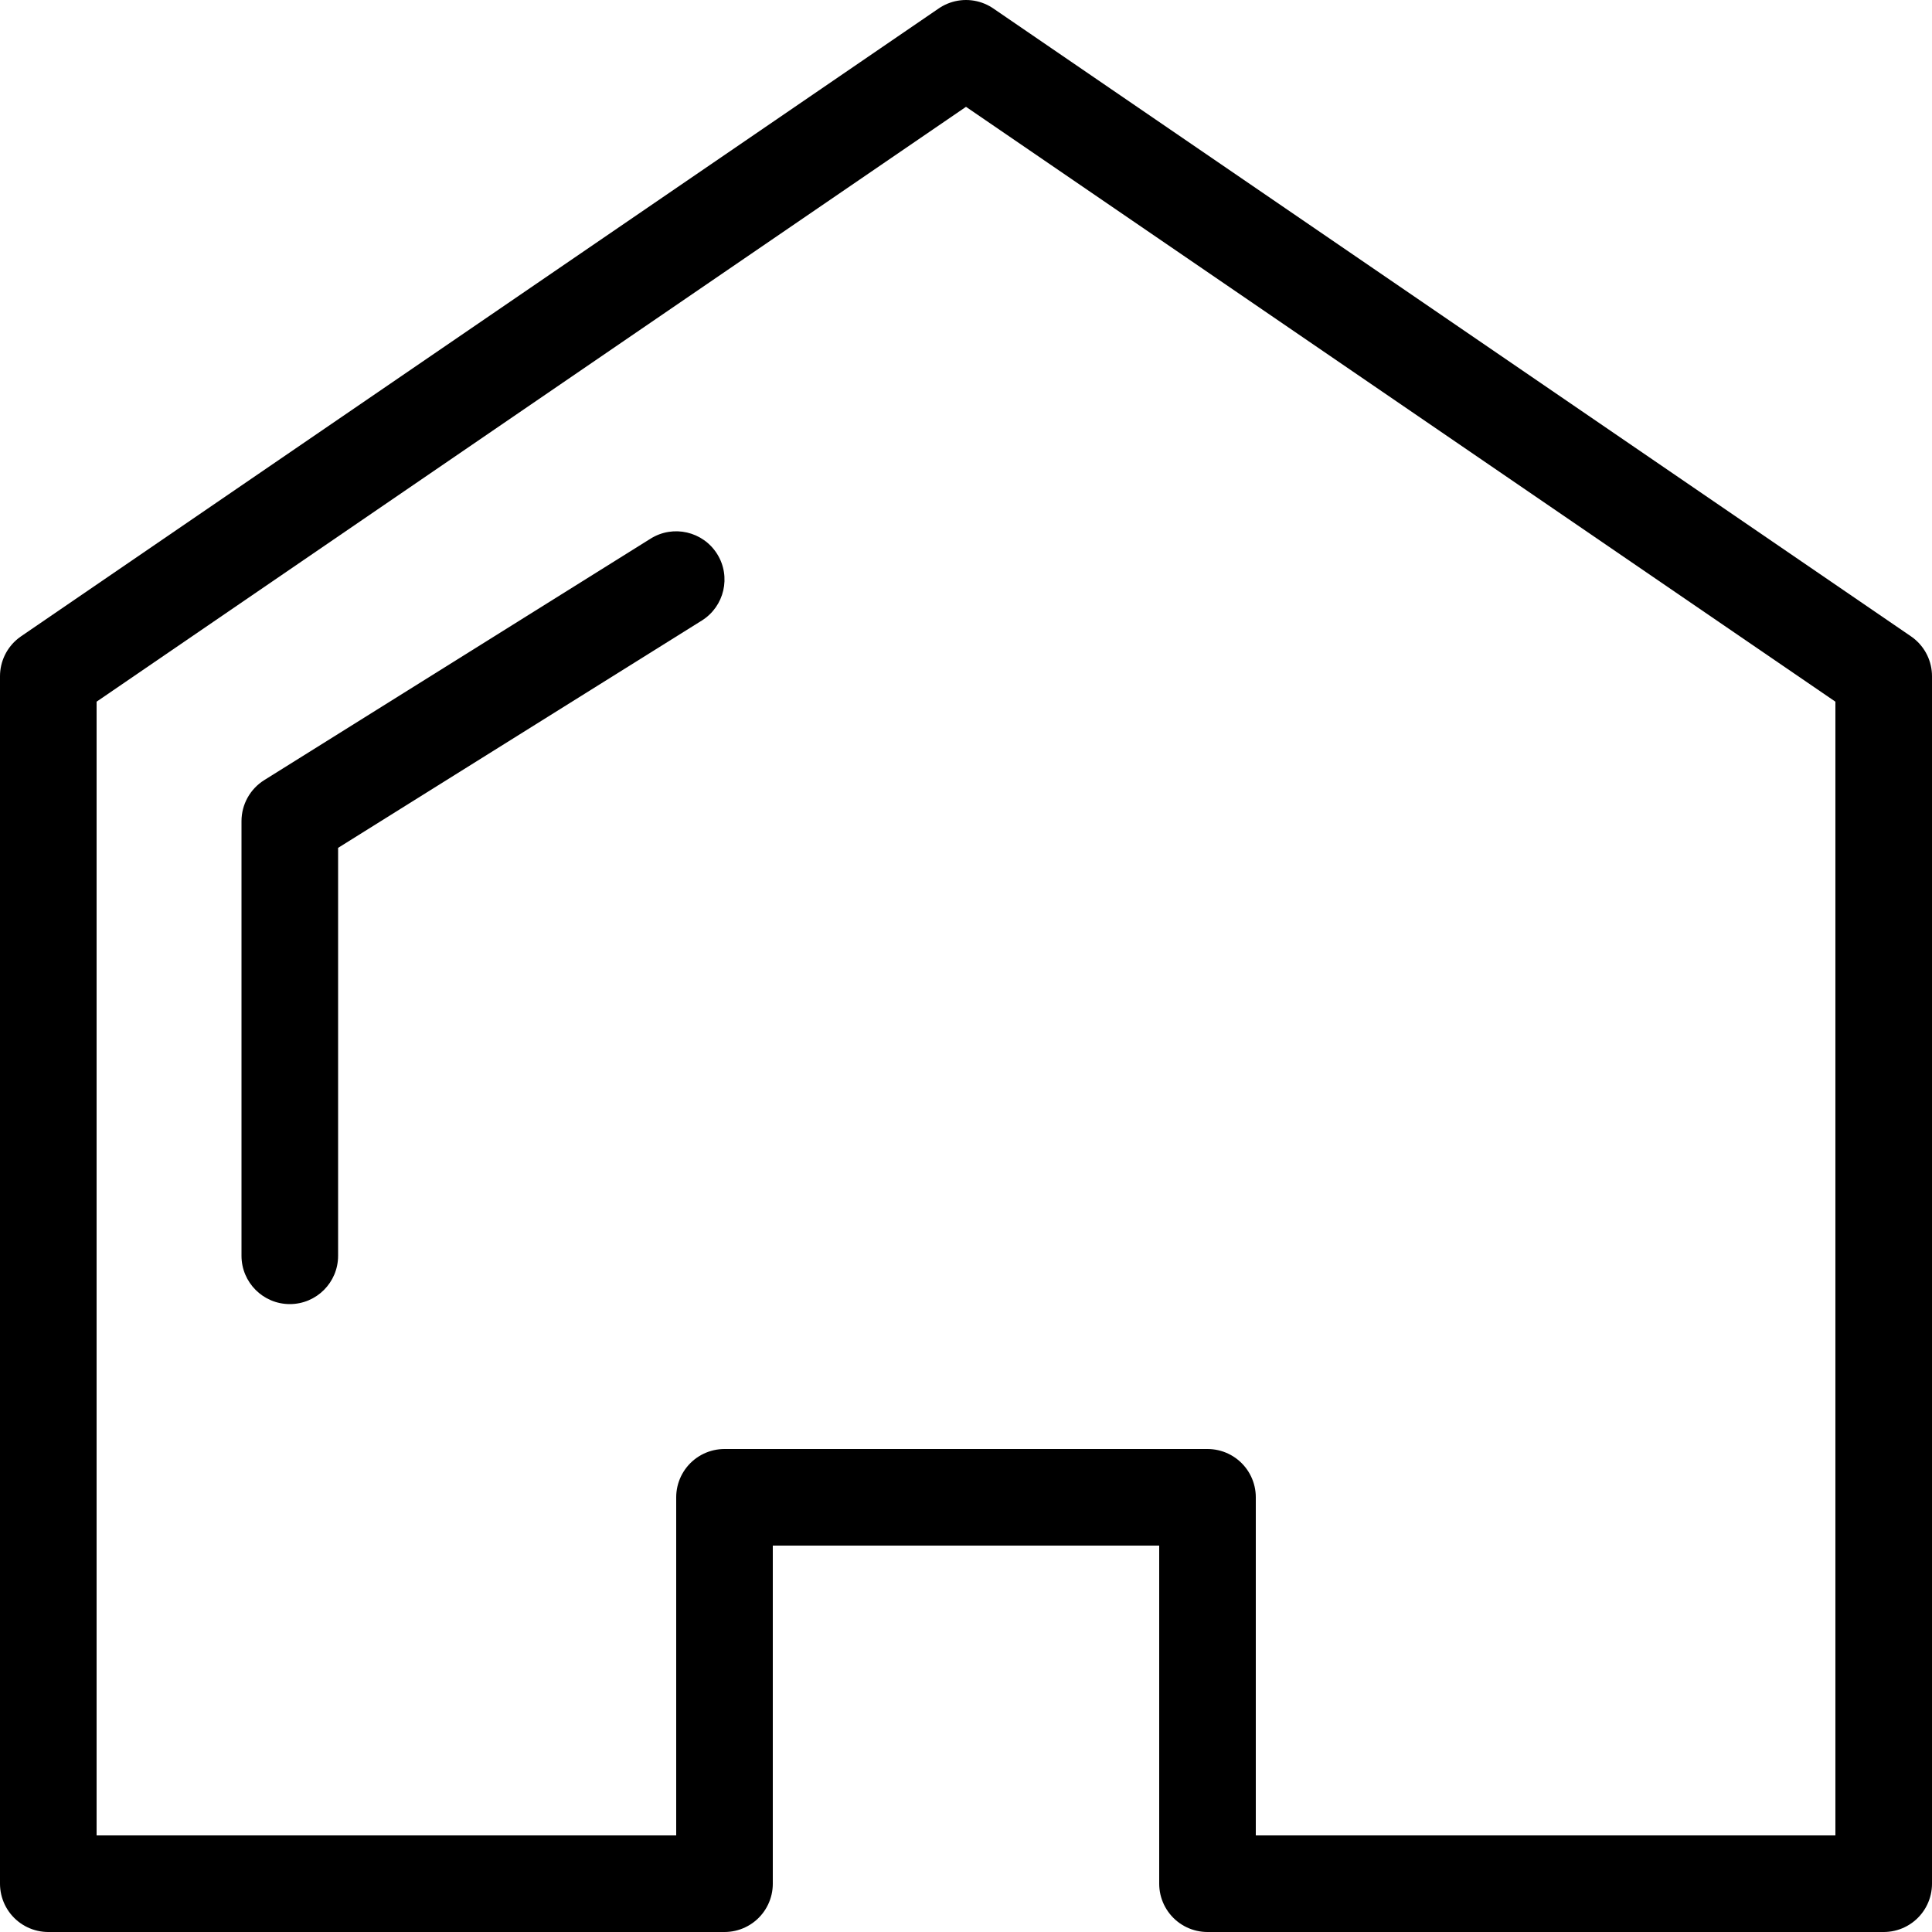 <?xml version="1.0" encoding="UTF-8"?>
<svg width="40px" height="40px" viewBox="0 0 40 40" version="1.1" xmlns="http://www.w3.org/2000/svg" xmlns:xlink="http://www.w3.org/1999/xlink">
    <!-- Generator: Sketch 54.1 (76490) - https://sketchapp.com -->
    <title>icon_buttom_home_n</title>
    <desc>Created with Sketch.</desc>
    <g id="主页" stroke="none" stroke-width="1" fill="none" fill-rule="evenodd">
        <g id="icon_buttom_home_n" fill-rule="nonzero">
            <rect id="Rectangle-12" x="0" y="0" width="40" height="40"></rect>
            <polygon id="Combined-Shape" stroke="#000000" stroke-width="2" stroke-linecap="round" stroke-linejoin="round" points="1 14 20 1 39 14 39 39 25 39 25 31 15 31 15 39 1 39"></polygon>
            <path d="M14.53,12.848 C14.998,12.555 15.141,11.938 14.848,11.47 C14.555,11.002 13.938,10.859 13.47,11.152 L5.47,16.152 C5.178,16.335 5,16.655 5,17 L5,26 C5,26.552 5.448,27 6,27 C6.552,27 7,26.552 7,26 L7,17.554 L14.53,12.848 Z" id="Path-2" fill="#000000"></path>
        </g>
    </g>
</svg>